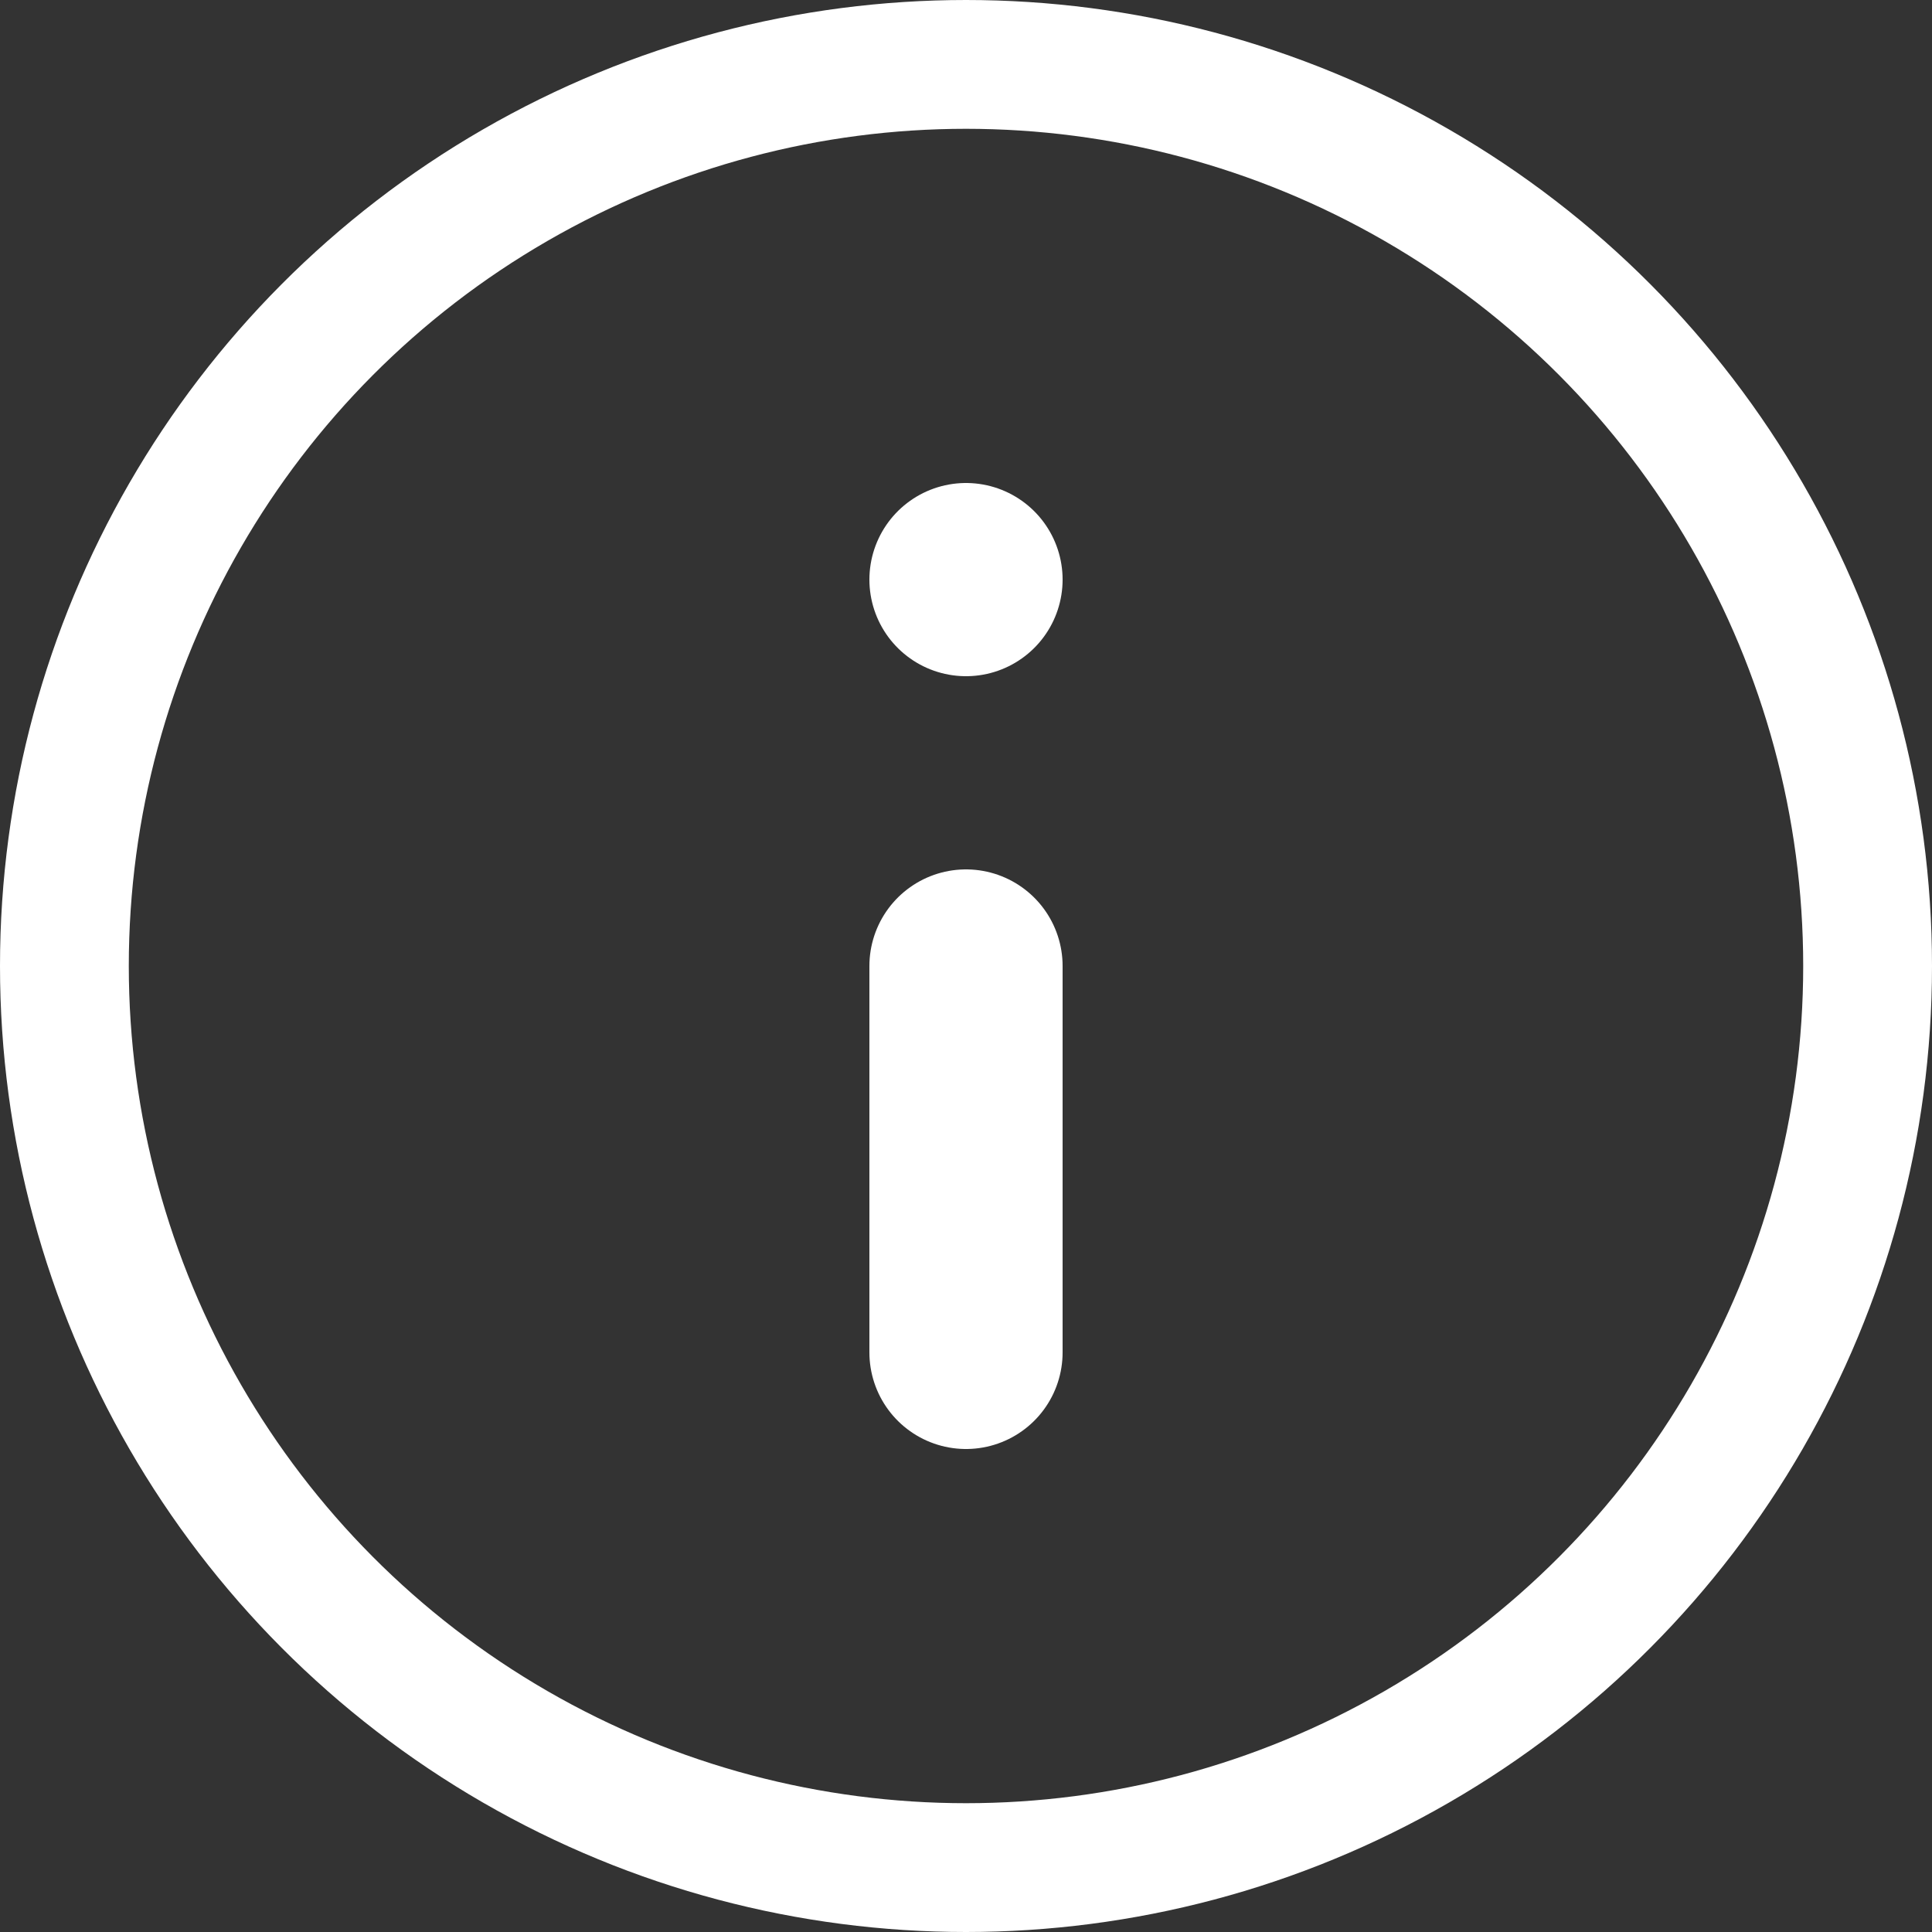 <svg xmlns="http://www.w3.org/2000/svg" width="15" height="15" viewBox="0 0 15 15">
  <rect x="0" y="0" width="15" height="15" fill="#333333" stroke="none"/>
  <g id="info" transform="translate(-1.235 -1.235)">
    <circle id="Ellipse_1" data-name="Ellipse 1" cx="7" cy="7" r="7" transform="translate(1.735 1.735)" stroke-width="1" stroke="#fff" stroke-linecap="round" stroke-linejoin="round" fill="none"/>
    <line id="Line_1" data-name="Line 1" y1="3" transform="translate(8.735 8.735)" fill="none" stroke="#fff" stroke-linecap="round" stroke-linejoin="round" stroke-width="1.5"/>
    <line id="Line_2" data-name="Line 2" transform="translate(8.735 5.735)" fill="none" stroke="#fff" stroke-linecap="round" stroke-linejoin="round" stroke-width="1.5"/>
  </g>
</svg>
